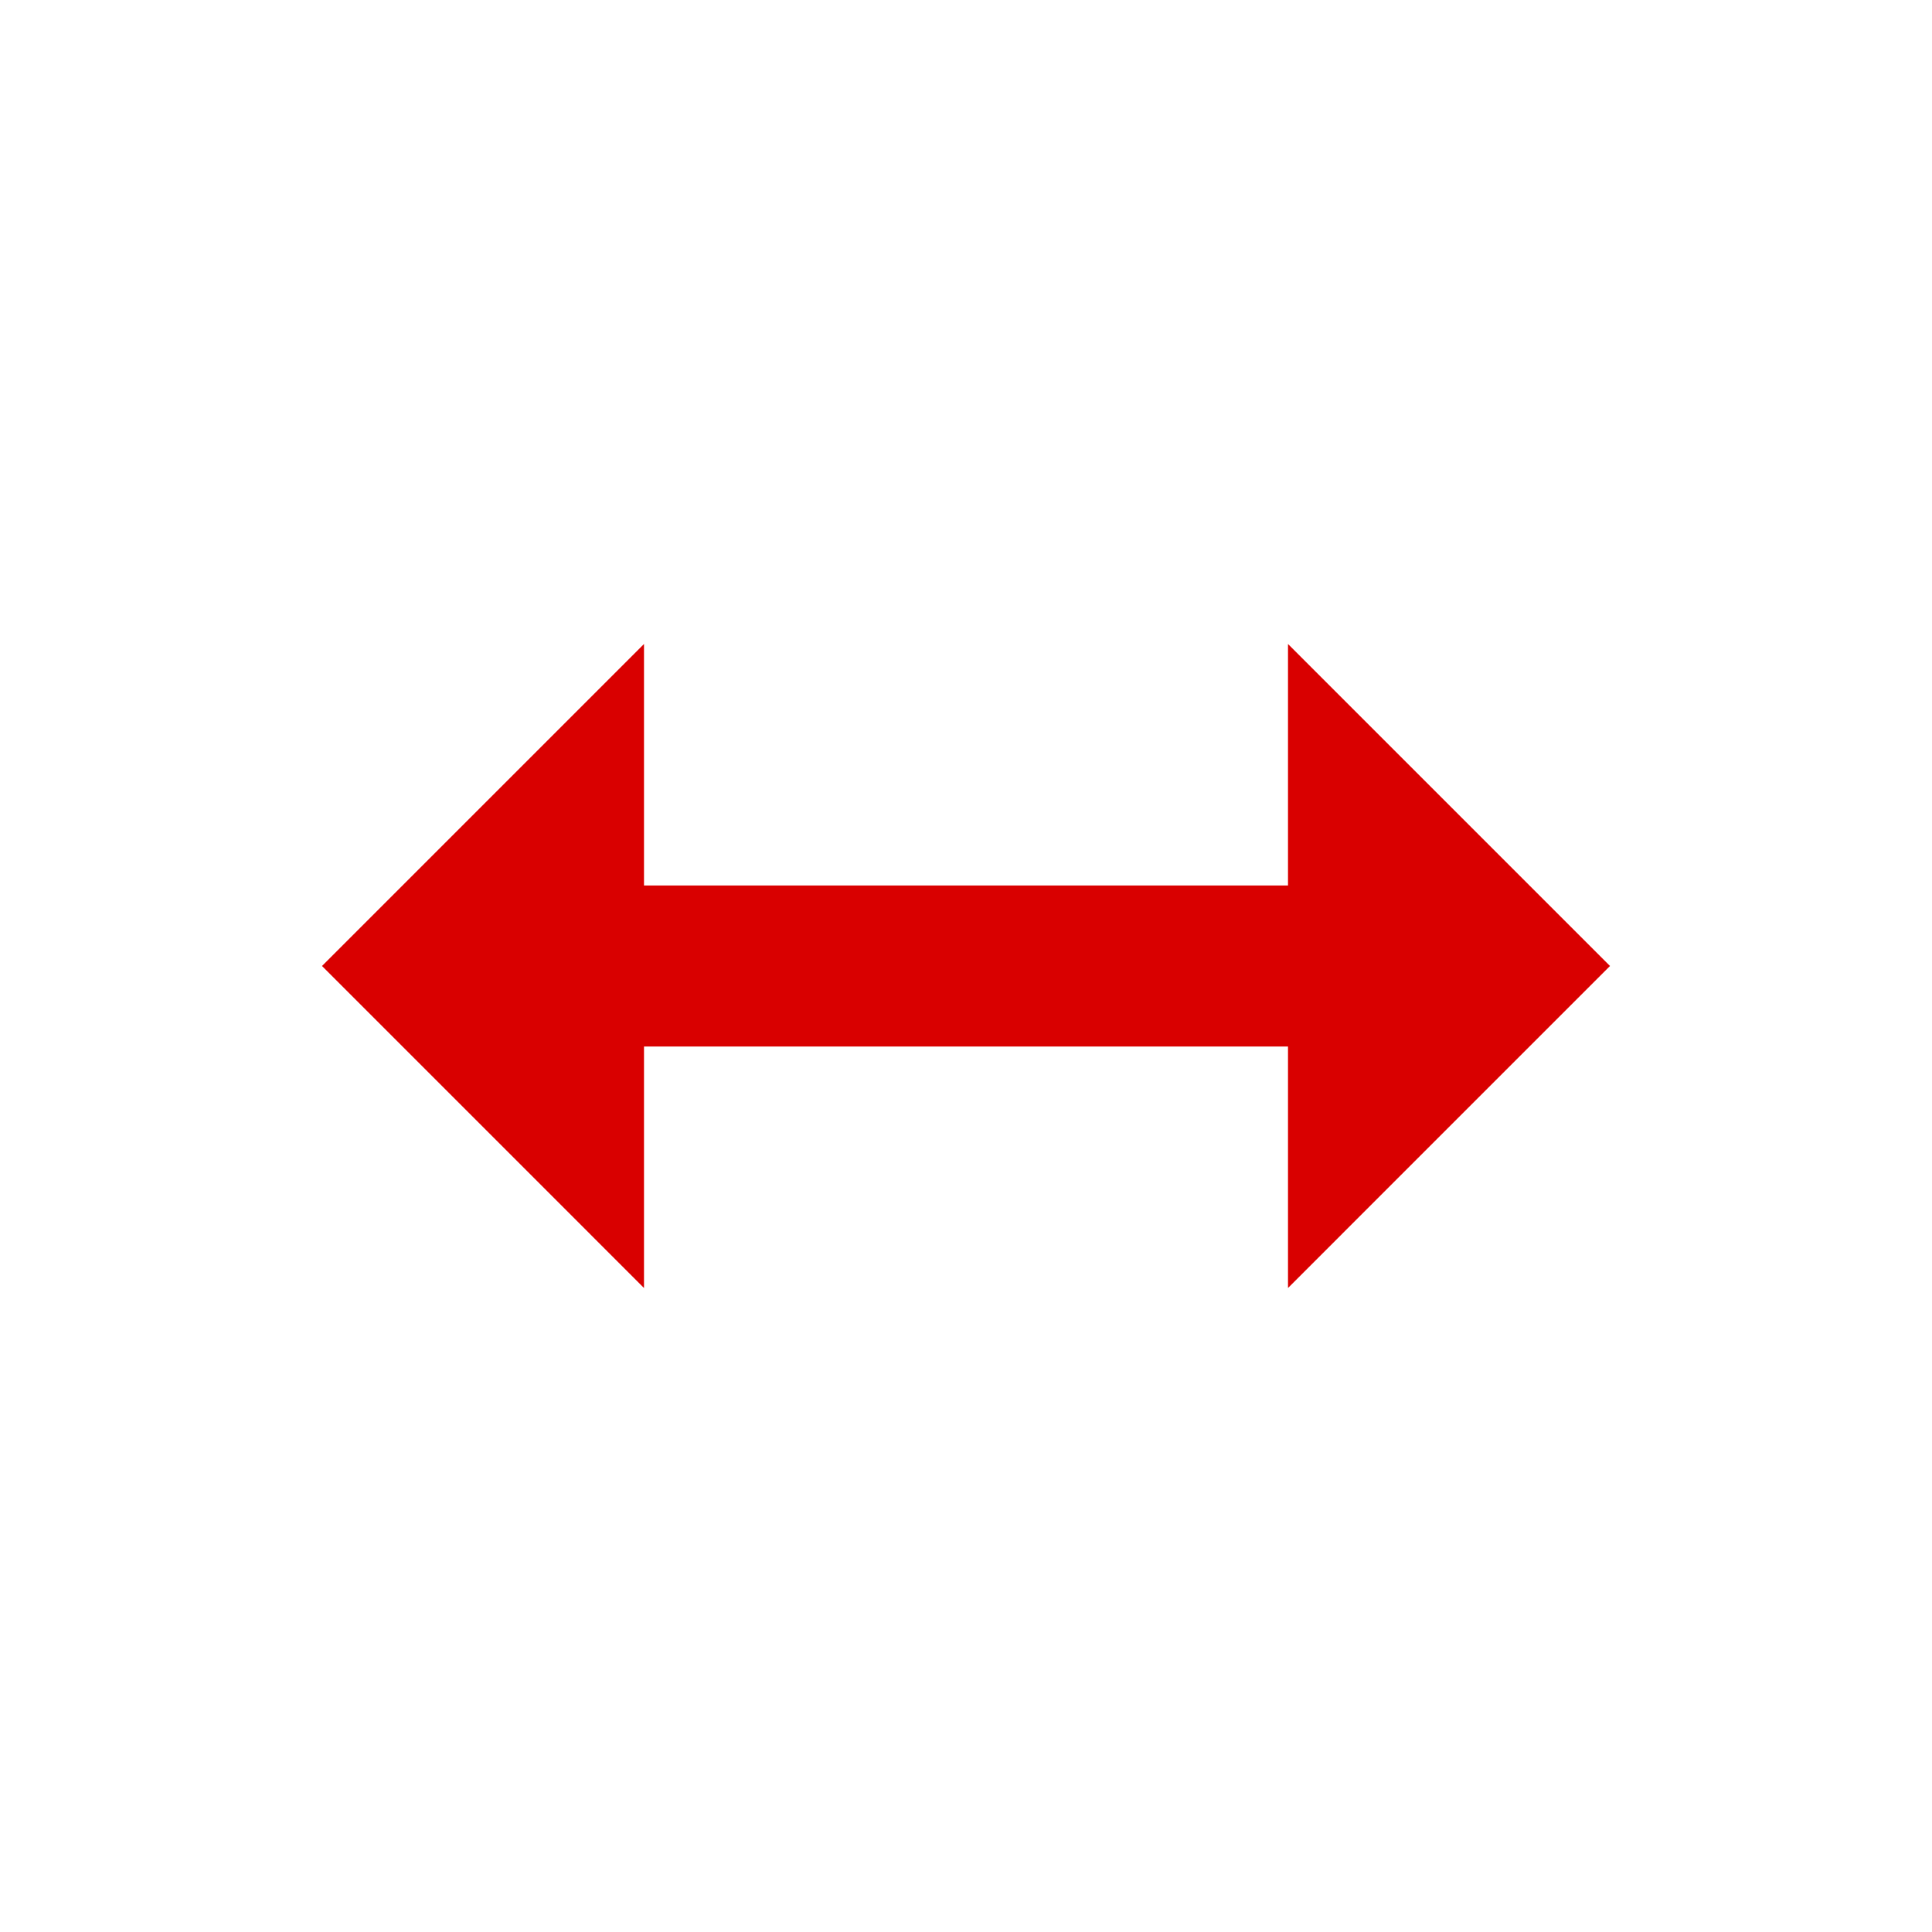 <?xml version="1.0" encoding="utf-8"?>
<!-- Generator: Adobe Illustrator 23.0.3, SVG Export Plug-In . SVG Version: 6.00 Build 0)  -->
<svg version="1.1" id="Ebene_1" xmlns="http://www.w3.org/2000/svg" xmlns:xlink="http://www.w3.org/1999/xlink" x="0px" y="0px"
	 viewBox="0 0 24 24" style="enable-background:new 0 0 24 24;" xml:space="preserve">
<style type="text/css">
	.st0{fill:#D90000;}
</style>
<polygon class="st0" points="20,12 16,8 16,11 13.7,11 8,11 8,8 4,12 8,16 8,13 13.8,13 16,13 16,16 "/>
</svg>
